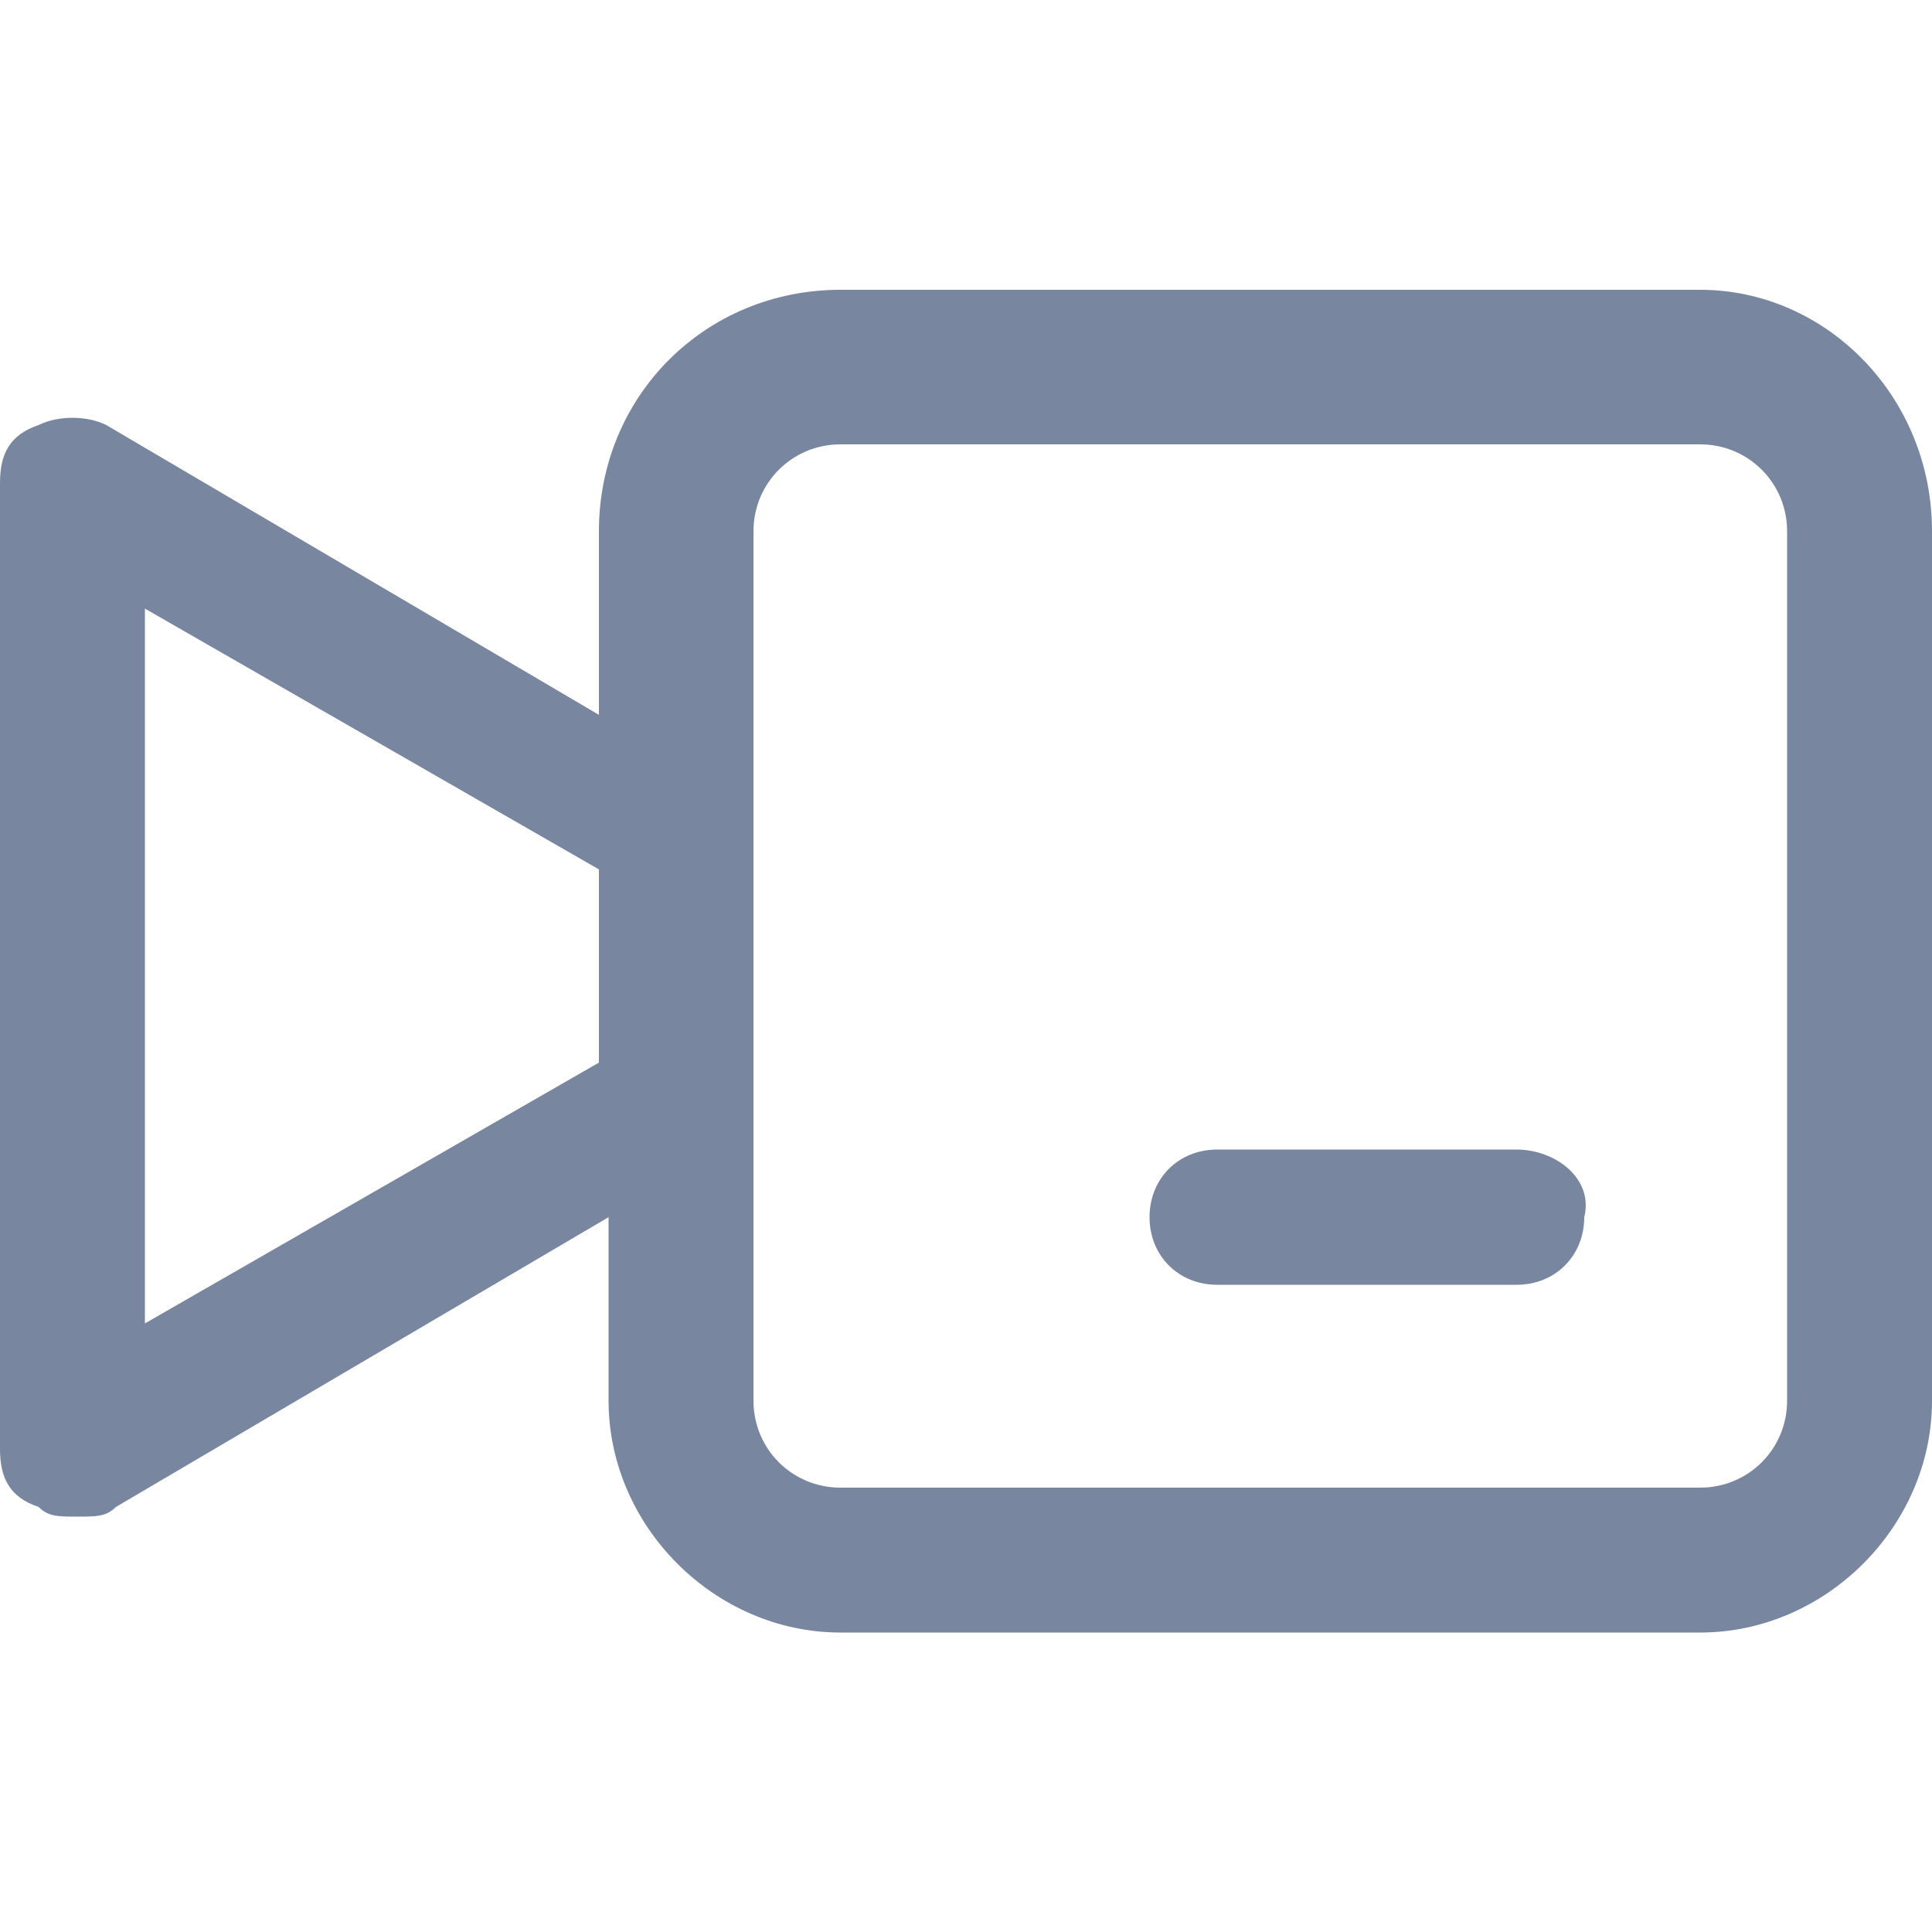 <?xml version="1.0" encoding="utf-8"?>
<!-- Generator: Adobe Illustrator 21.0.0, SVG Export Plug-In . SVG Version: 6.00 Build 0)  -->
<svg version="1.1" id="Layer_1" xmlns="http://www.w3.org/2000/svg" xmlns:xlink="http://www.w3.org/1999/xlink" x="0px" y="0px"
	 viewBox="0 0 20 20" style="enable-background:new 0 0 20 20;" xml:space="preserve">
<style type="text/css">
	.st0{fill:#78869F;}
</style>
<g>
	<path class="st0" d="M15.7,11.9h-3.1c-0.4,0-0.7,0.3-0.7,0.7c0,0.4,0.3,0.7,0.7,0.7h3.1c0.4,0,0.7-0.3,0.7-0.7
		C16.5,12.2,16.1,11.9,15.7,11.9z"/>
	<path class="st0" d="M17.6,3H8.7C7.3,3,6.2,4.1,6.2,5.5v1.9l-5.1-3c-0.2-0.1-0.5-0.1-0.7,0C0.1,4.5,0,4.7,0,5v10
		c0,0.3,0.1,0.5,0.4,0.6c0.1,0.1,0.2,0.1,0.4,0.1s0.3,0,0.4-0.1l5.1-3v1.9c0,1.3,1.1,2.4,2.4,2.4h8.9c1.3,0,2.4-1.1,2.4-2.4V5.5
		C20,4.1,18.9,3,17.6,3z M1.5,13.7V6.3L6.2,9V11L1.5,13.7z M18.5,14.5c0,0.5-0.4,0.9-0.9,0.9H8.7c-0.5,0-0.9-0.4-0.9-0.9v-3.1V8.6
		V5.5c0-0.5,0.4-0.9,0.9-0.9h8.9c0.5,0,0.9,0.4,0.9,0.9V14.5z"/>
</g>
</svg>
